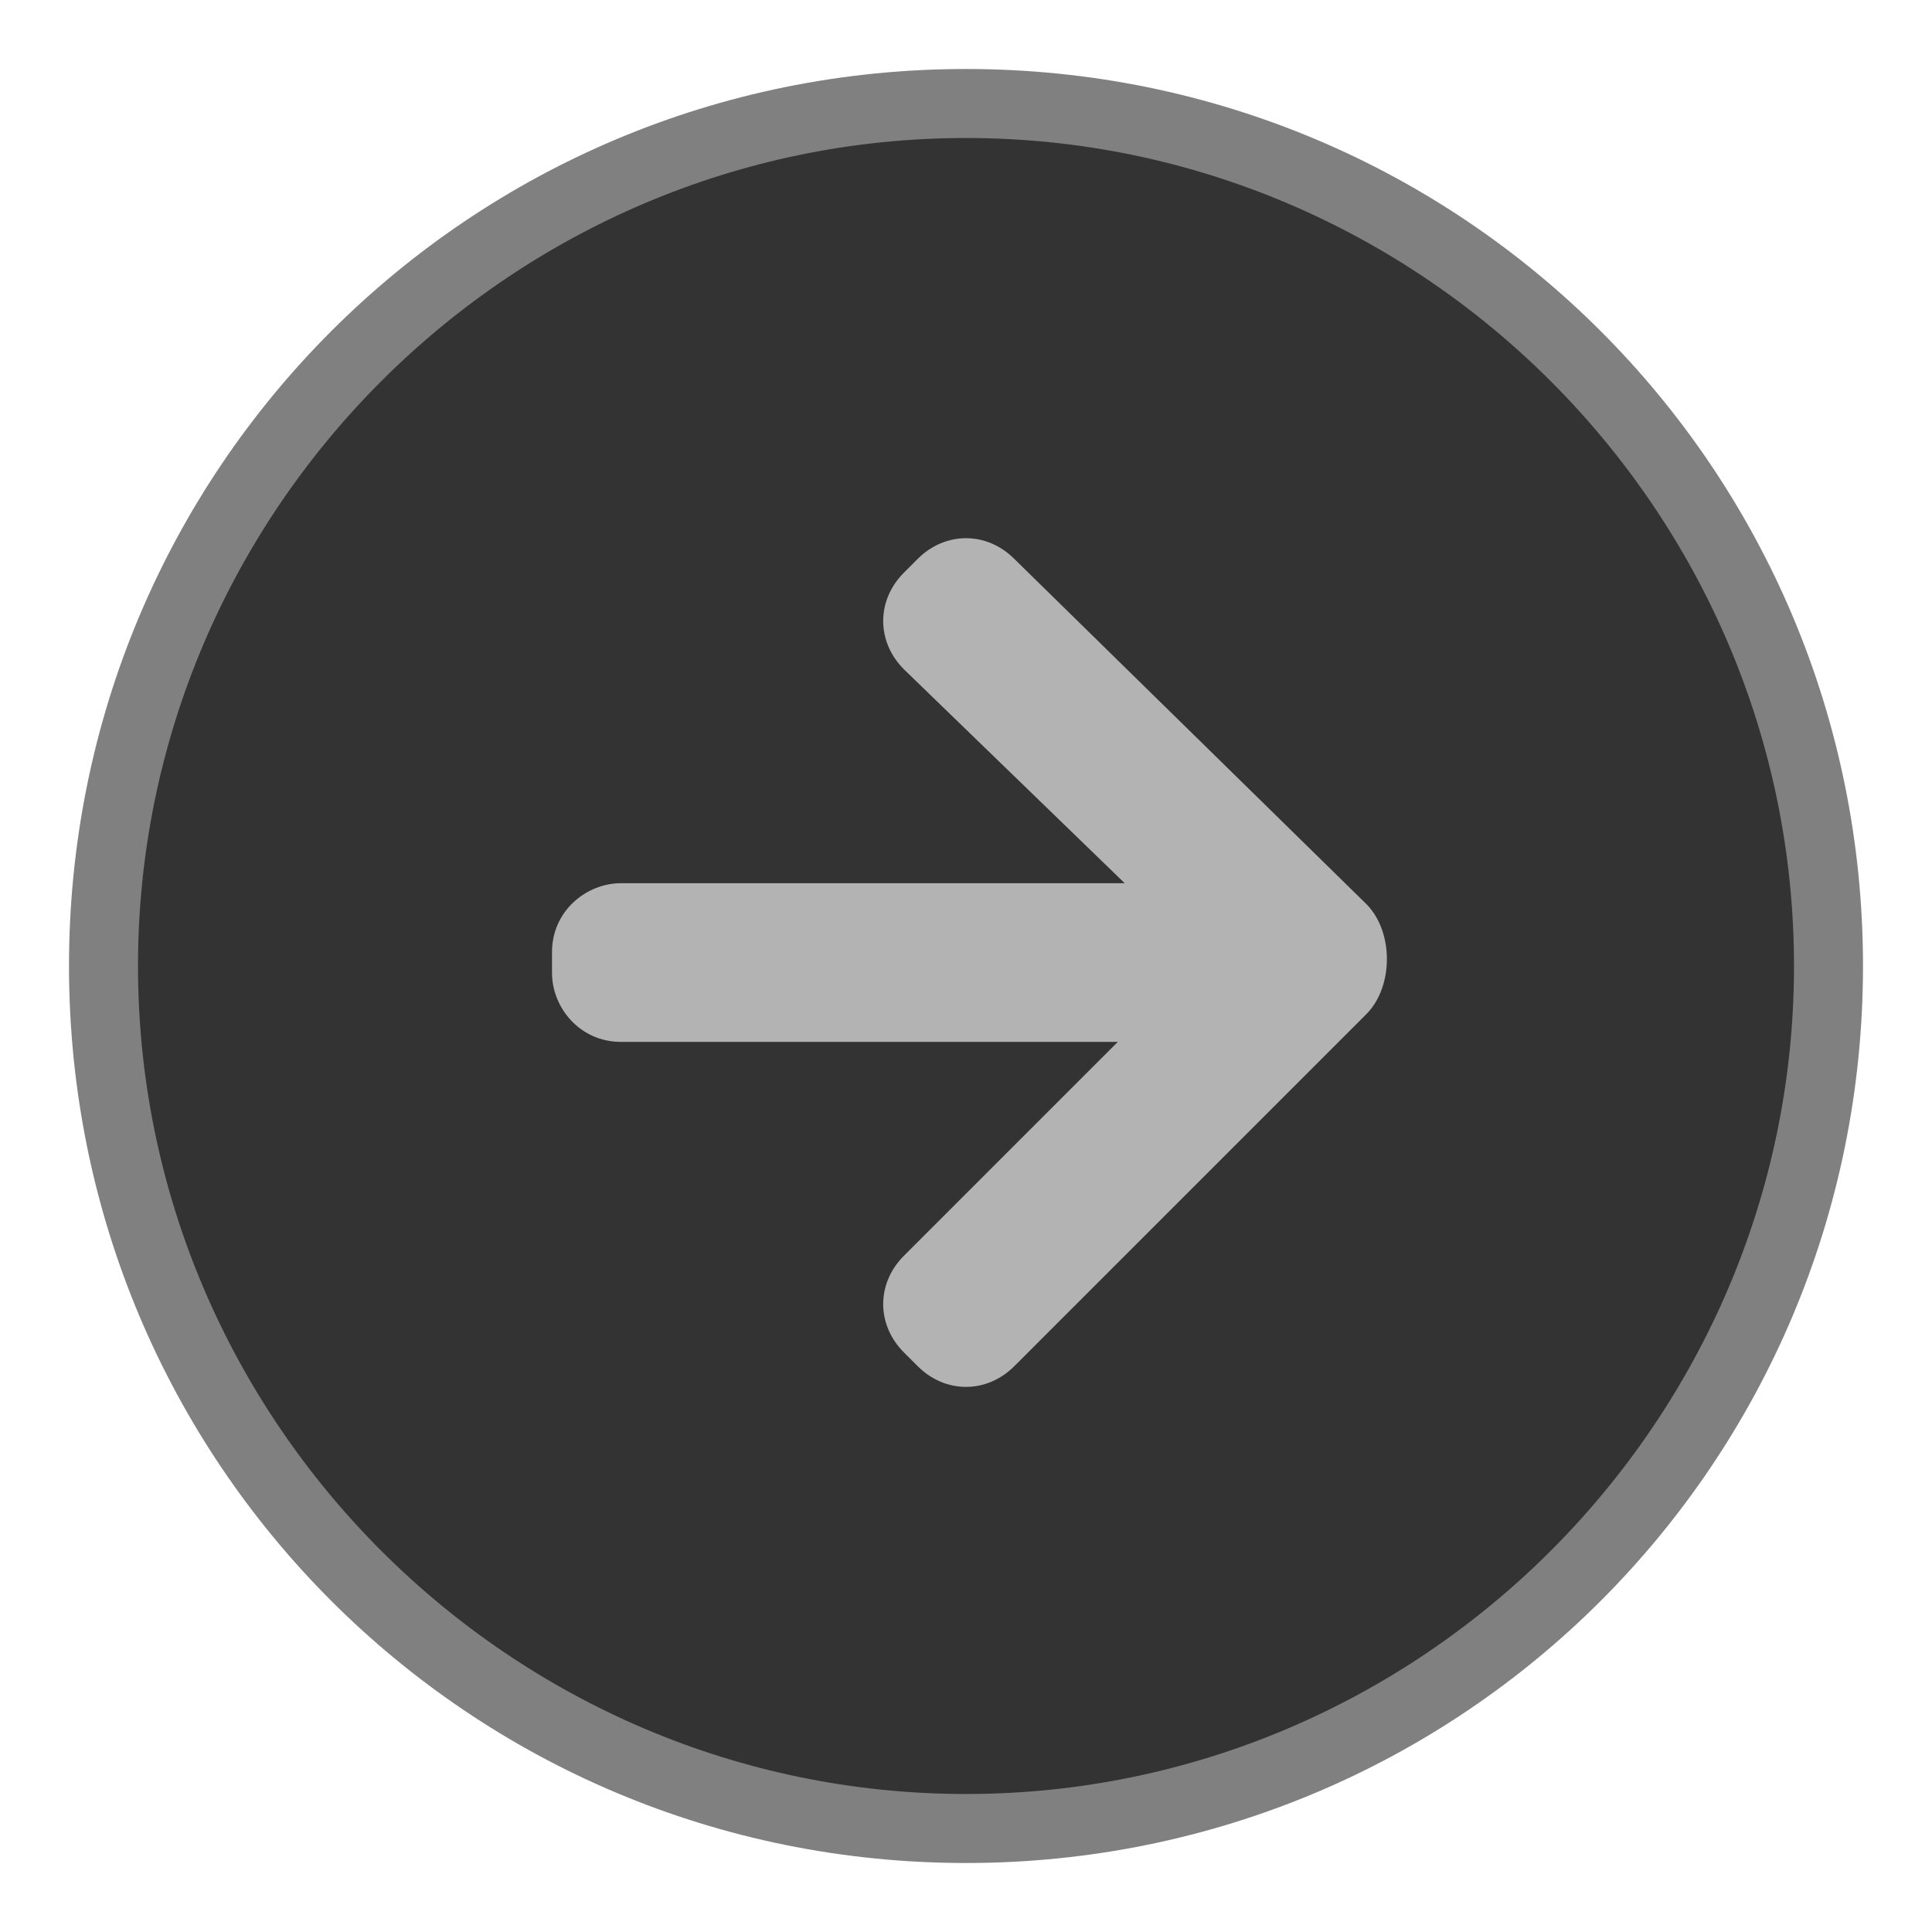 <?xml version="1.0" encoding="utf-8"?>
<!-- Generator: Adobe Illustrator 18.1.1, SVG Export Plug-In . SVG Version: 6.00 Build 0)  -->
<svg version="1.1" id="Layer_1" xmlns="http://www.w3.org/2000/svg" xmlns:xlink="http://www.w3.org/1999/xlink" x="0px" y="0px"
	 viewBox="0 0 28 28" enable-background="new 0 0 28 28" xml:space="preserve">
<g>
	<path fill="#333333" d="M14,26.5C7.1,26.5,1.5,20.9,1.5,14S7.1,1.5,14,1.5S26.5,7.1,26.5,14S20.9,26.5,14,26.5z"/>
	<g>
		<path fill="#808080" d="M14,2c6.6,0,12,5.4,12,12s-5.4,12-12,12S2,20.6,2,14S7.4,2,14,2 M14,1C6.8,1,1,6.8,1,14s5.8,13,13,13
			s13-5.8,13-13S21.2,1,14,1L14,1z"/>
	</g>
</g>
<path fill="#B3B3B3" d="M19.8,14.7L19.8,14.7c0.2-0.2,0.3-0.5,0.3-0.8c0-0.3-0.1-0.6-0.3-0.8l-5.1-5c-0.4-0.4-1-0.4-1.4,0l-0.2,0.2
	c-0.4,0.4-0.4,1,0,1.4l3.2,3.1l-7.3,0c-0.5,0-1,0.4-1,1l0,0.3c0,0.5,0.4,1,1,1l7.2,0l-3.1,3.1c-0.4,0.4-0.4,1,0,1.4l0.2,0.2
	c0.4,0.4,1,0.4,1.4,0L19.8,14.7C19.7,14.8,19.7,14.8,19.8,14.7z"/>
</svg>
